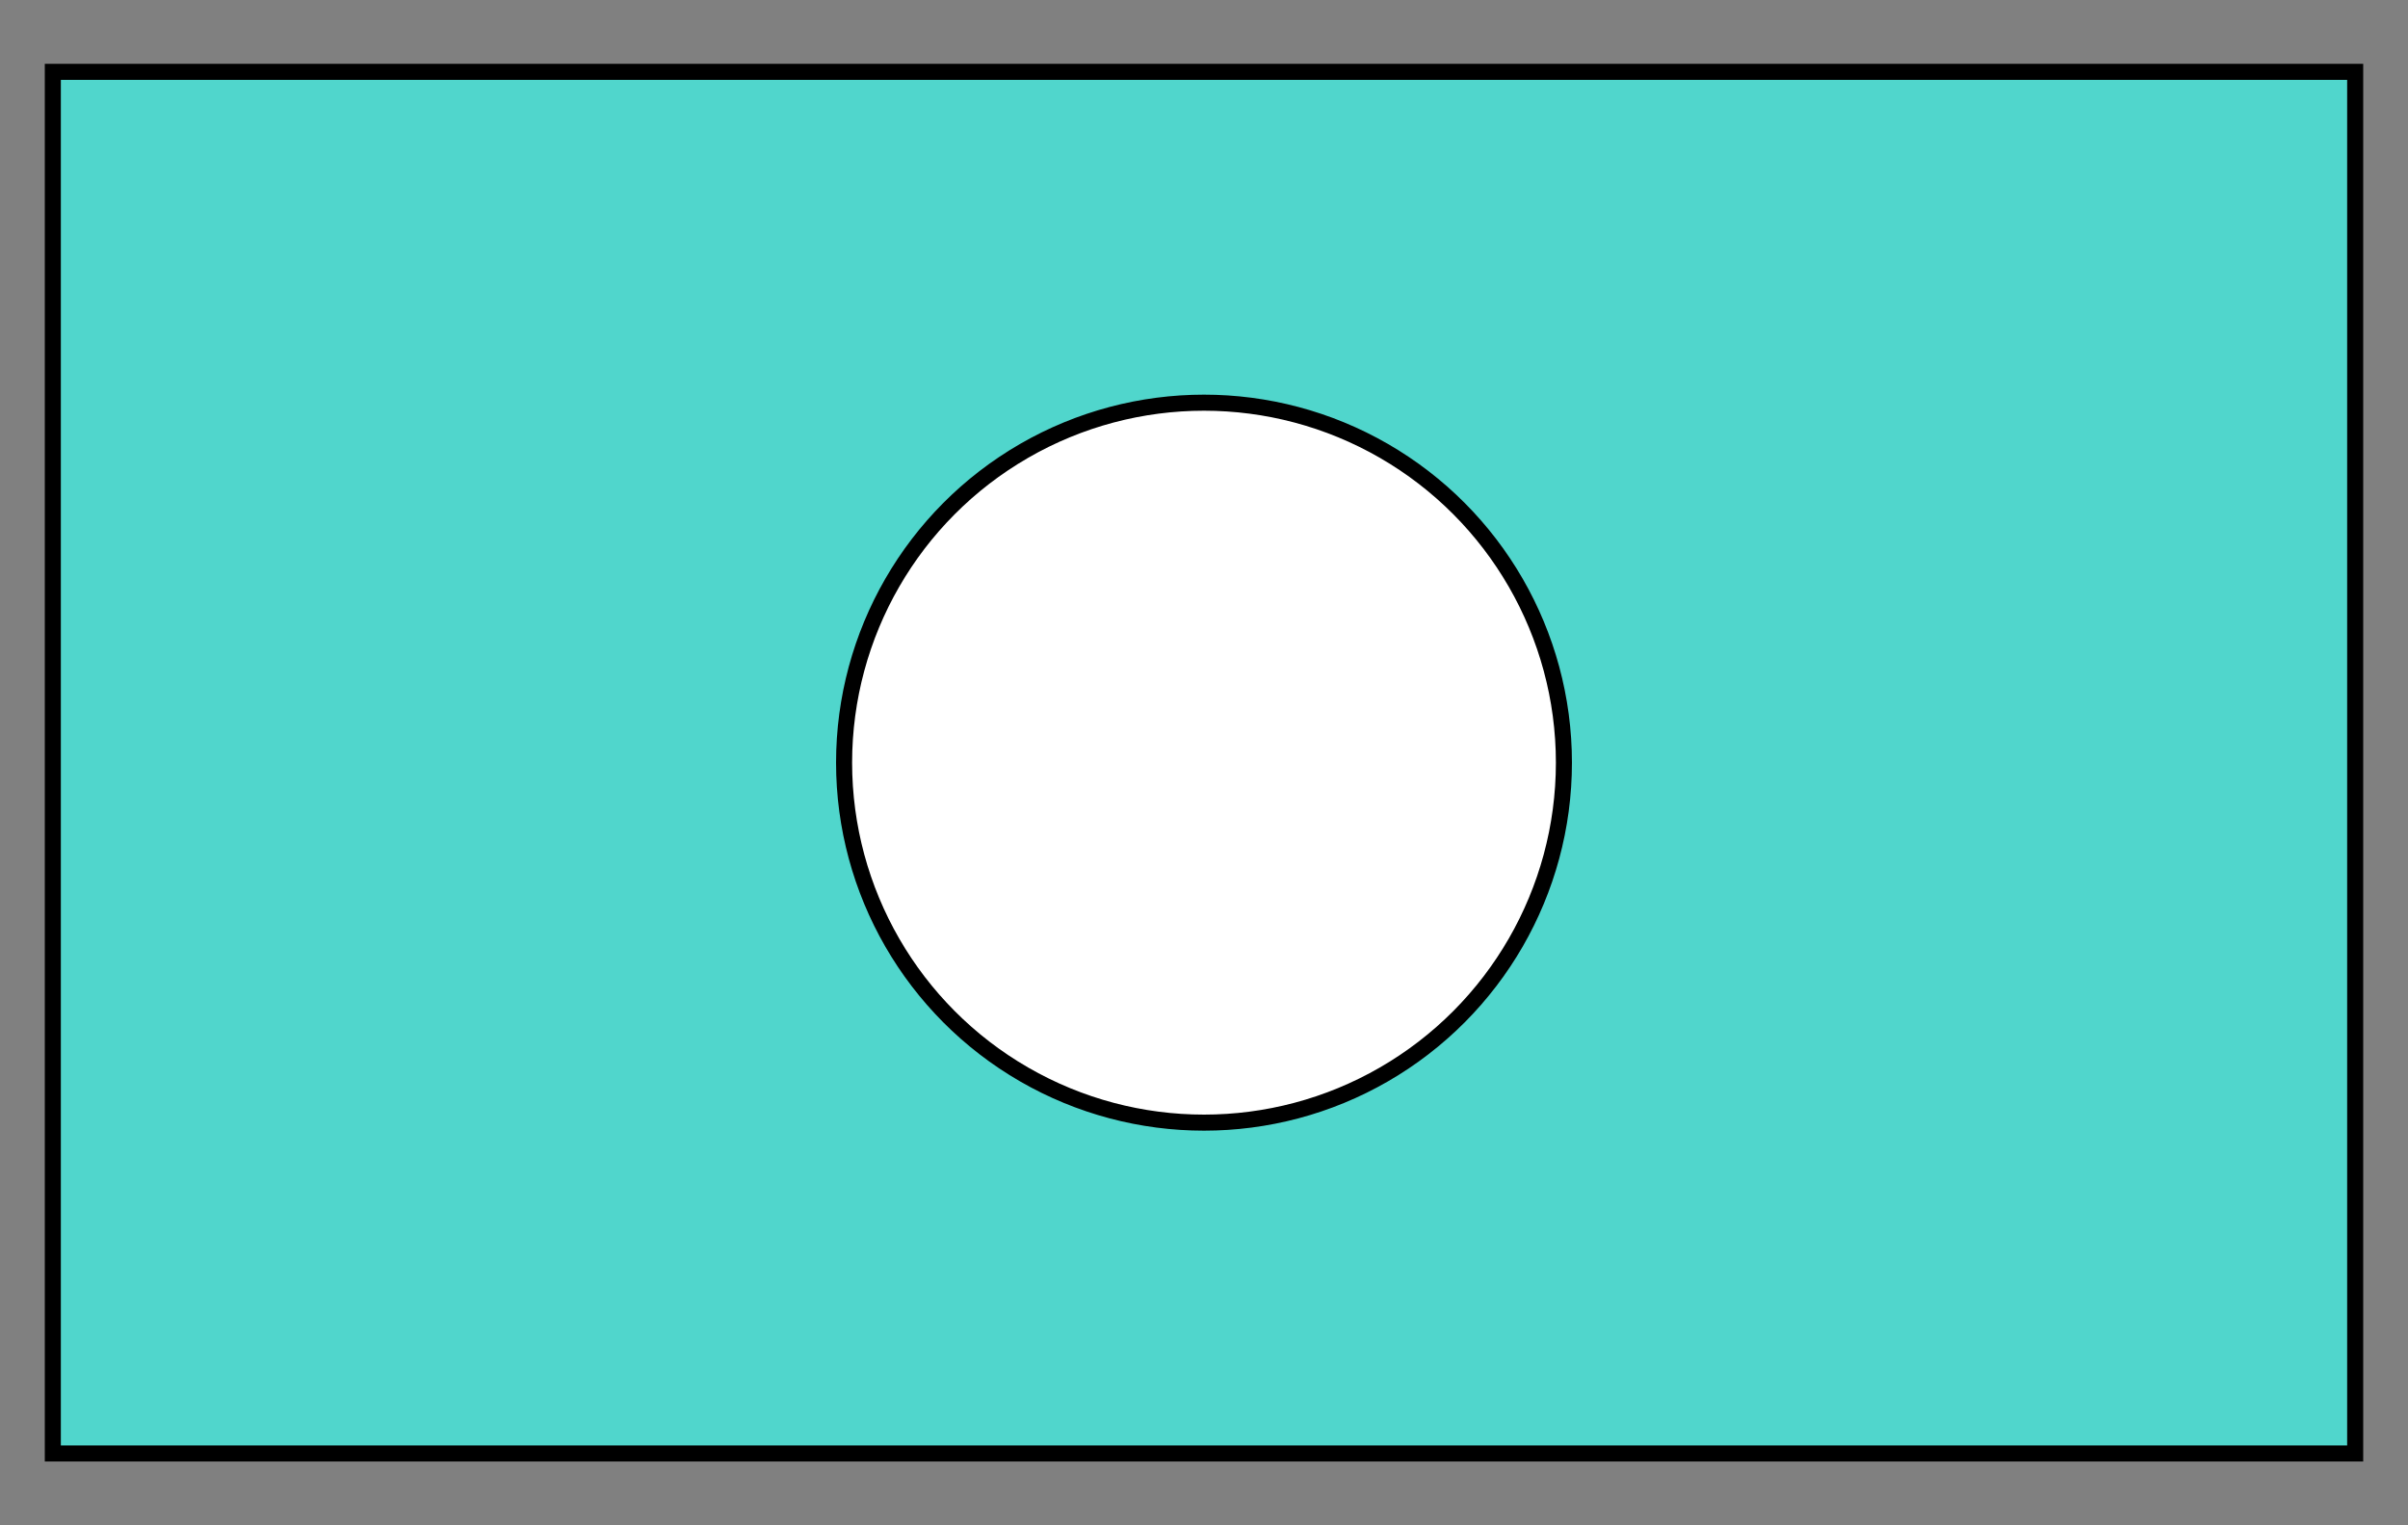 <svg xmlns="http://www.w3.org/2000/svg" width="300" height="190"><rect width="100%" height="100%" fill="#808080" stroke="none"/><path fill="#50d6cc" stroke="#000" stroke-miterlimit="10" stroke-width="2" d="M6.58 8.95h286.84v172.1H6.58z"/><circle cx="150" cy="95" r="44.84" fill="#fff" stroke="#000" stroke-miterlimit="10" stroke-width="2"/></svg>
